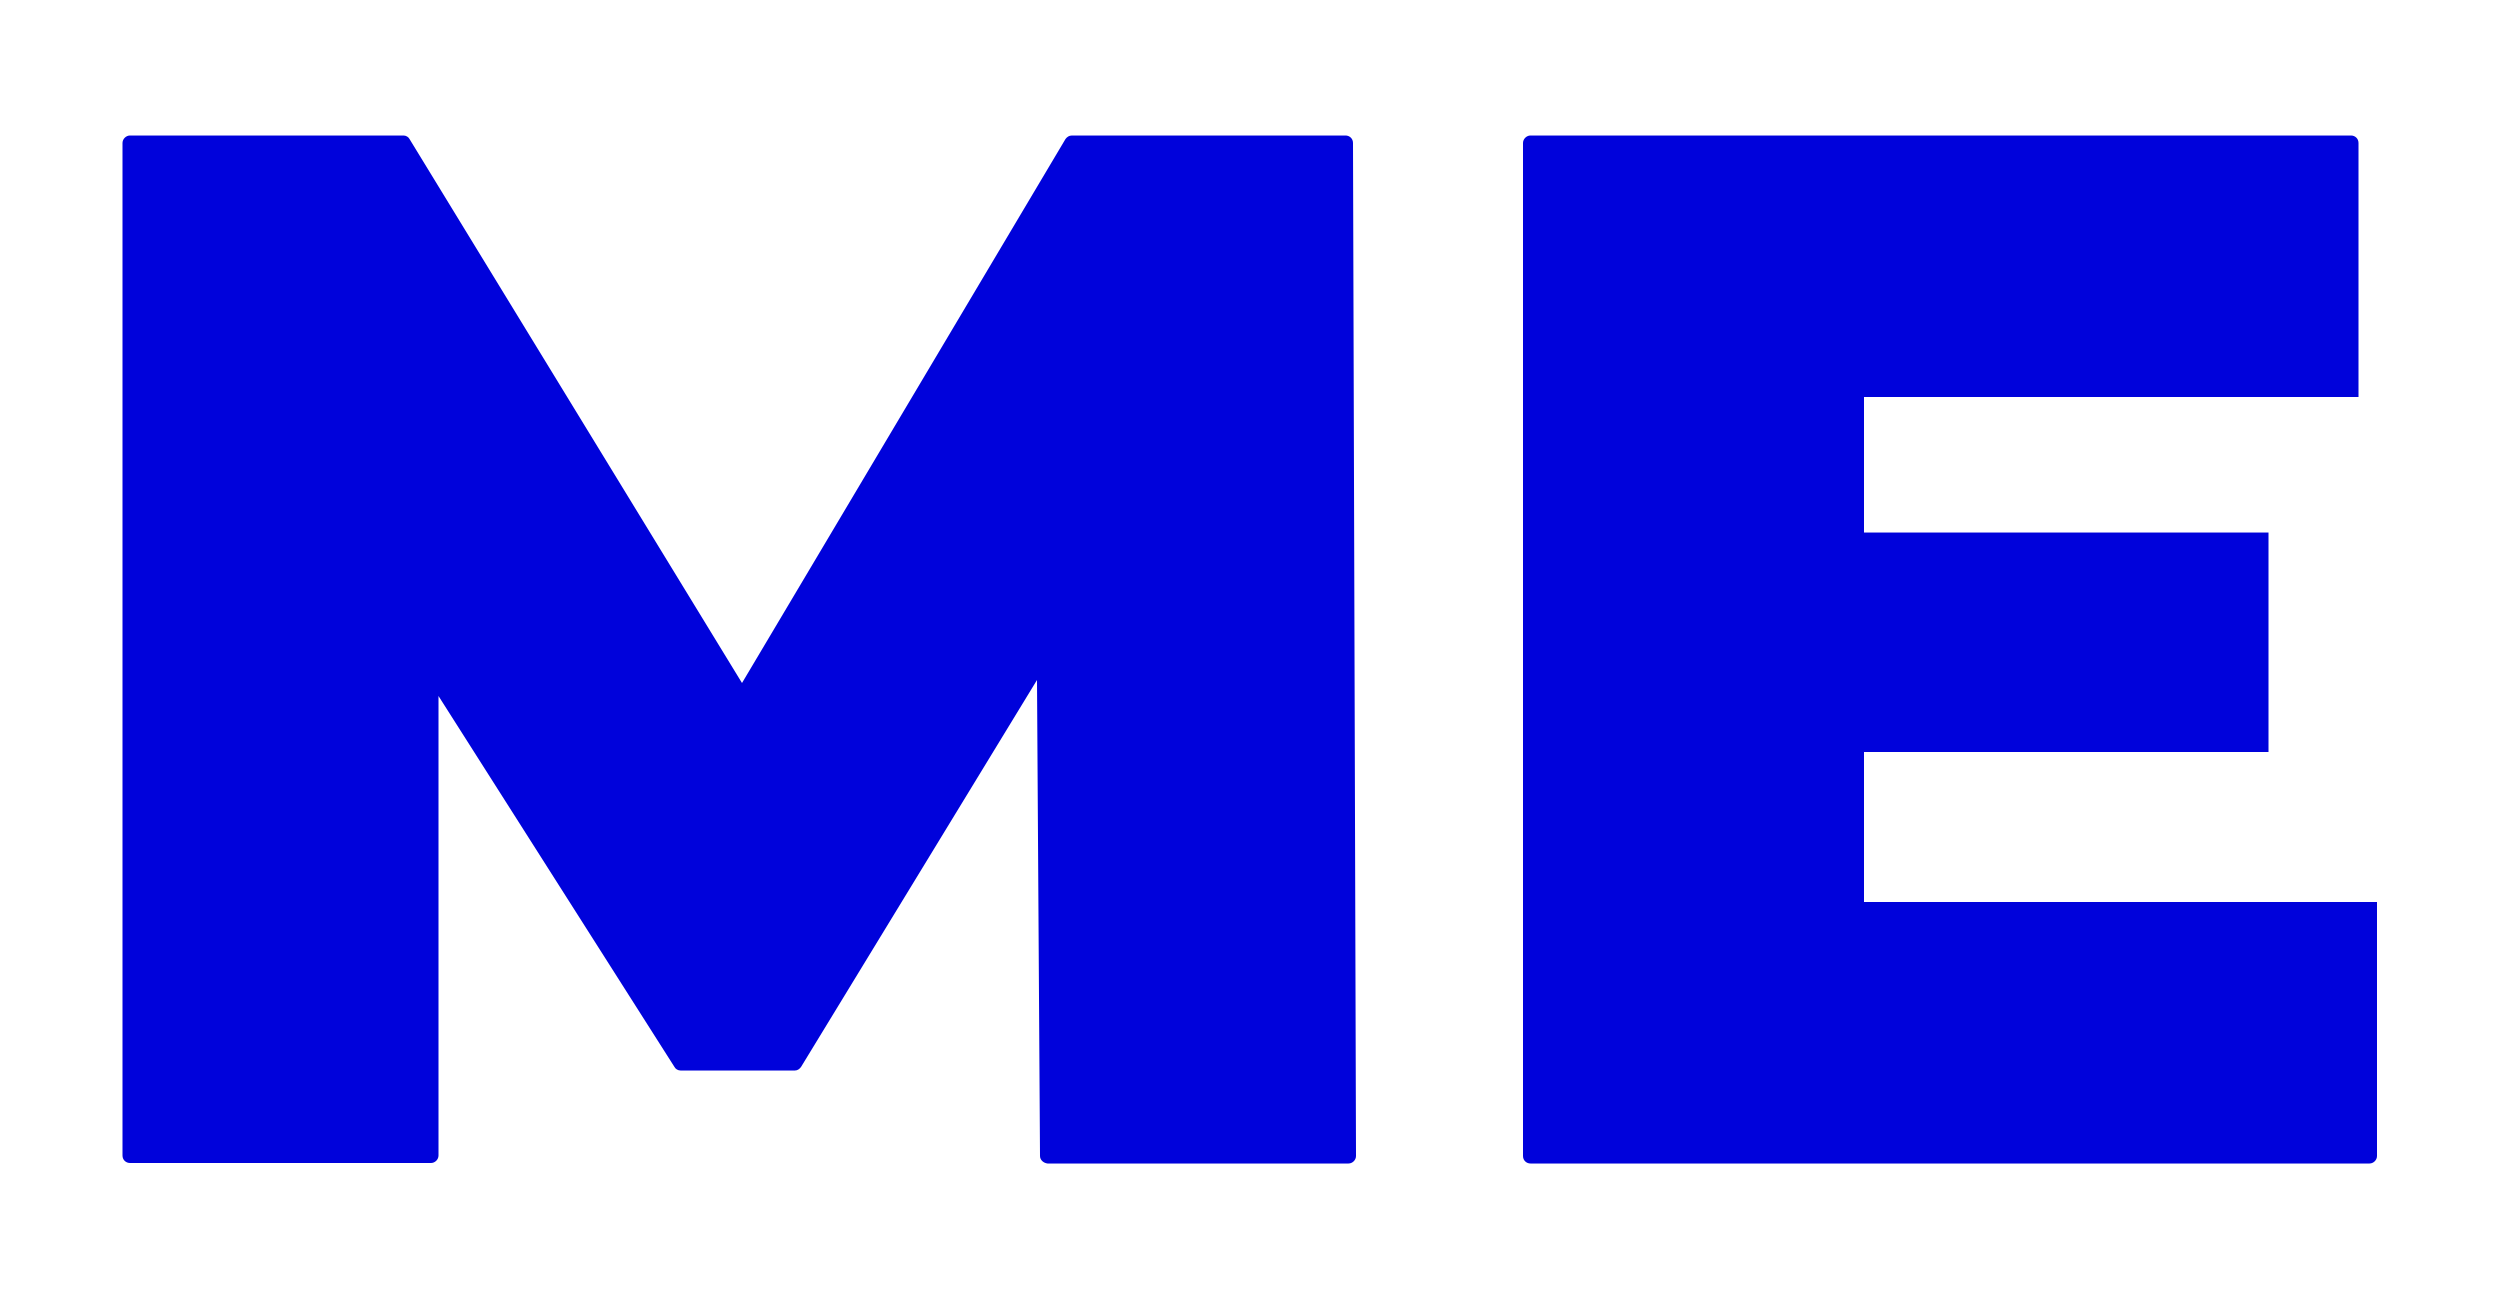 <?xml version="1.0" encoding="utf-8"?>
<!-- Generator: Adobe Illustrator 27.2.0, SVG Export Plug-In . SVG Version: 6.00 Build 0)  -->
<svg version="1.1" id="Capa_1" xmlns="http://www.w3.org/2000/svg" xmlns:xlink="http://www.w3.org/1999/xlink" x="0px" y="0px"
	 viewBox="0 0 500 259.8" style="enable-background:new 0 0 500 259.8;" xml:space="preserve">
<style type="text/css">
	.st0{fill:#0002DB;}
</style>
<g>
	<path class="st0" d="M208,231.2l-0.6-95.2l-47.2,77.4c-0.3,0.4-0.7,0.7-1.2,0.7h-22.9c-0.5,0-1-0.3-1.2-0.7l-47.2-74.2v91.9
		c0,0.8-0.7,1.5-1.5,1.5H26c-0.8,0-1.5-0.6-1.5-1.5V28.6c0-0.8,0.7-1.5,1.5-1.5h54.7c0.5,0,1,0.3,1.2,0.7l66.5,108.8l64.7-108.8
		c0.3-0.4,0.7-0.7,1.3-0.7h54.7c0.8,0,1.5,0.6,1.5,1.5l0.6,202.6c0,0.8-0.7,1.5-1.5,1.5h-60.2C208.7,232.6,208,232,208,231.2z"/>
	<path class="st0" d="M475.4,180.4v50.8c0,0.8-0.7,1.5-1.5,1.5H306.1c-0.8,0-1.5-0.6-1.5-1.5V28.6c0-0.8,0.7-1.5,1.5-1.5h164.1
		c0.8,0,1.5,0.6,1.5,1.5v50.8h-98.9v27.1h80.9v43.9h-80.9v30C372.7,180.4,475.4,180.4,475.4,180.4z"/>
</g>
</svg>

